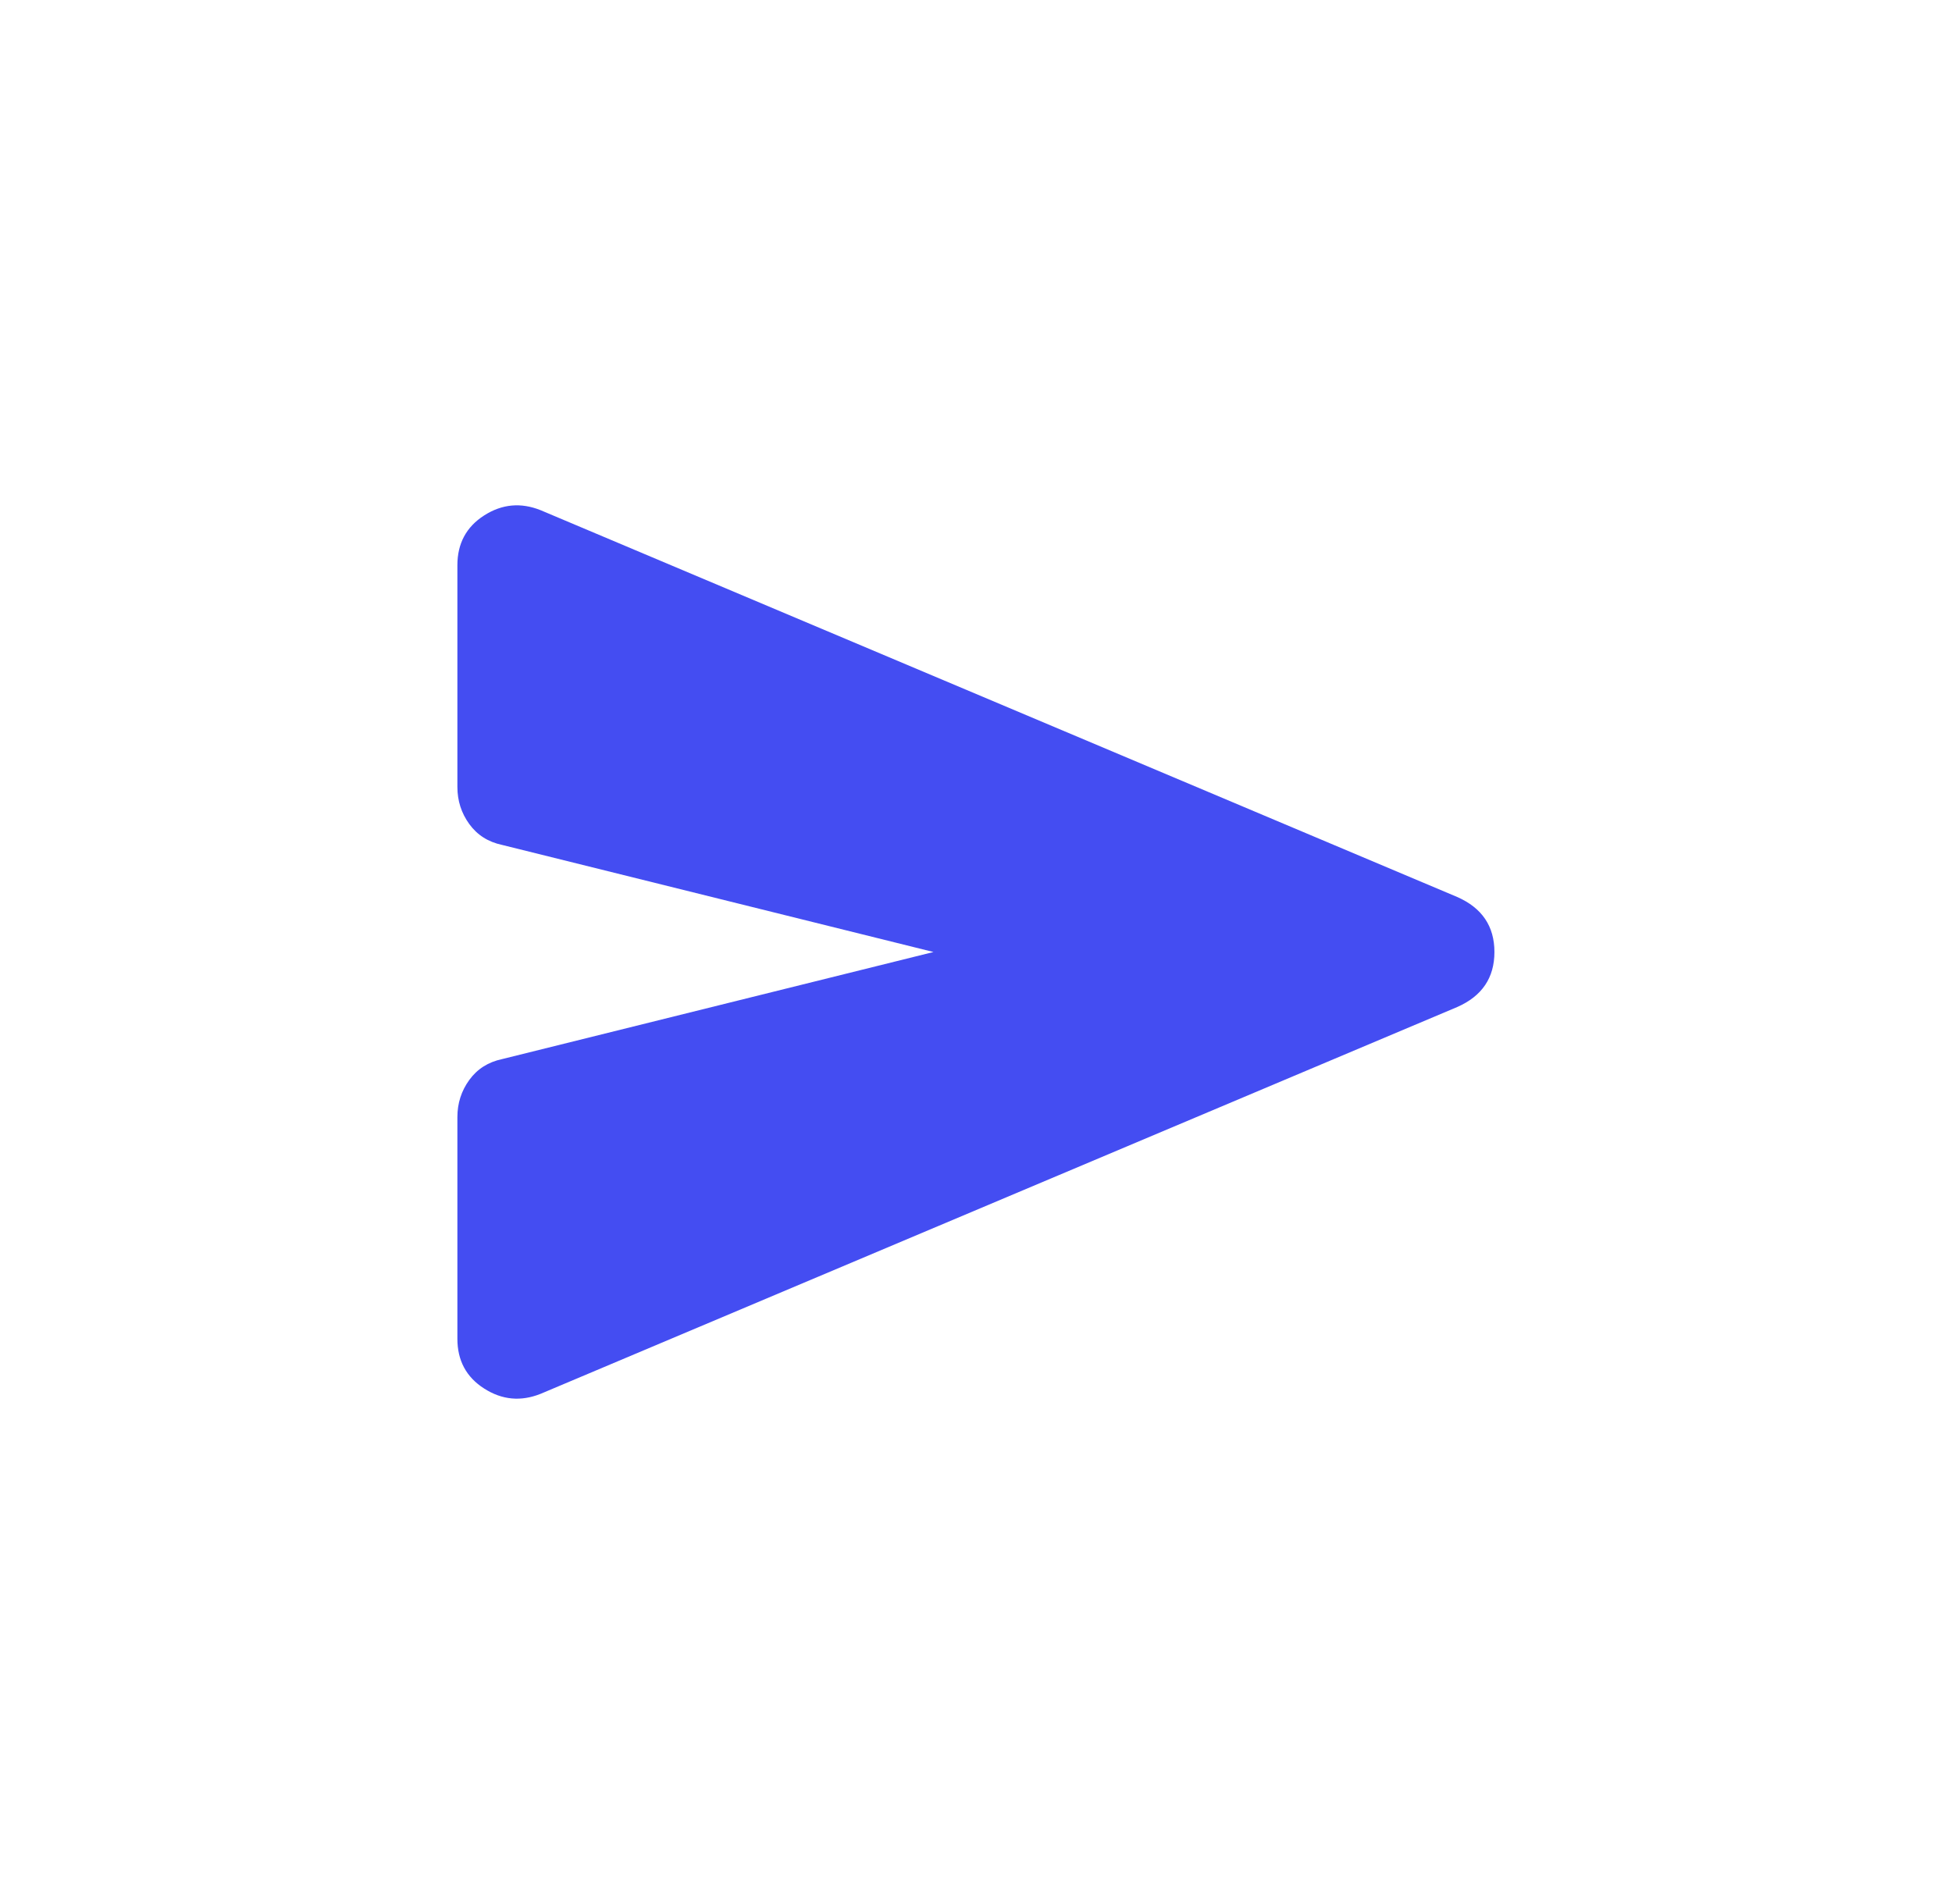 <svg width="41" height="40" viewBox="0 0 41 40" fill="none" xmlns="http://www.w3.org/2000/svg">
<mask id="mask0_48018_15920" style="mask-type:alpha" maskUnits="userSpaceOnUse" x="5" y="5" width="31" height="30">
<rect x="5.857" y="5" width="30" height="30" fill="#D9D9D9"/>
</mask>
<g mask="url(#mask0_48018_15920)">
<path d="M11.357 29.281C10.941 29.448 10.545 29.411 10.17 29.171C9.795 28.932 9.607 28.583 9.607 28.125V23.469C9.607 23.177 9.691 22.917 9.857 22.688C10.024 22.458 10.253 22.312 10.545 22.25L19.607 20L10.545 17.75C10.253 17.688 10.024 17.542 9.857 17.312C9.691 17.083 9.607 16.823 9.607 16.531V11.875C9.607 11.417 9.795 11.068 10.17 10.828C10.545 10.588 10.941 10.552 11.357 10.719L30.607 18.844C31.128 19.073 31.389 19.458 31.389 20C31.389 20.542 31.128 20.927 30.607 21.156L11.357 29.281Z" fill="#444DF2"/>
</g>
</svg>
